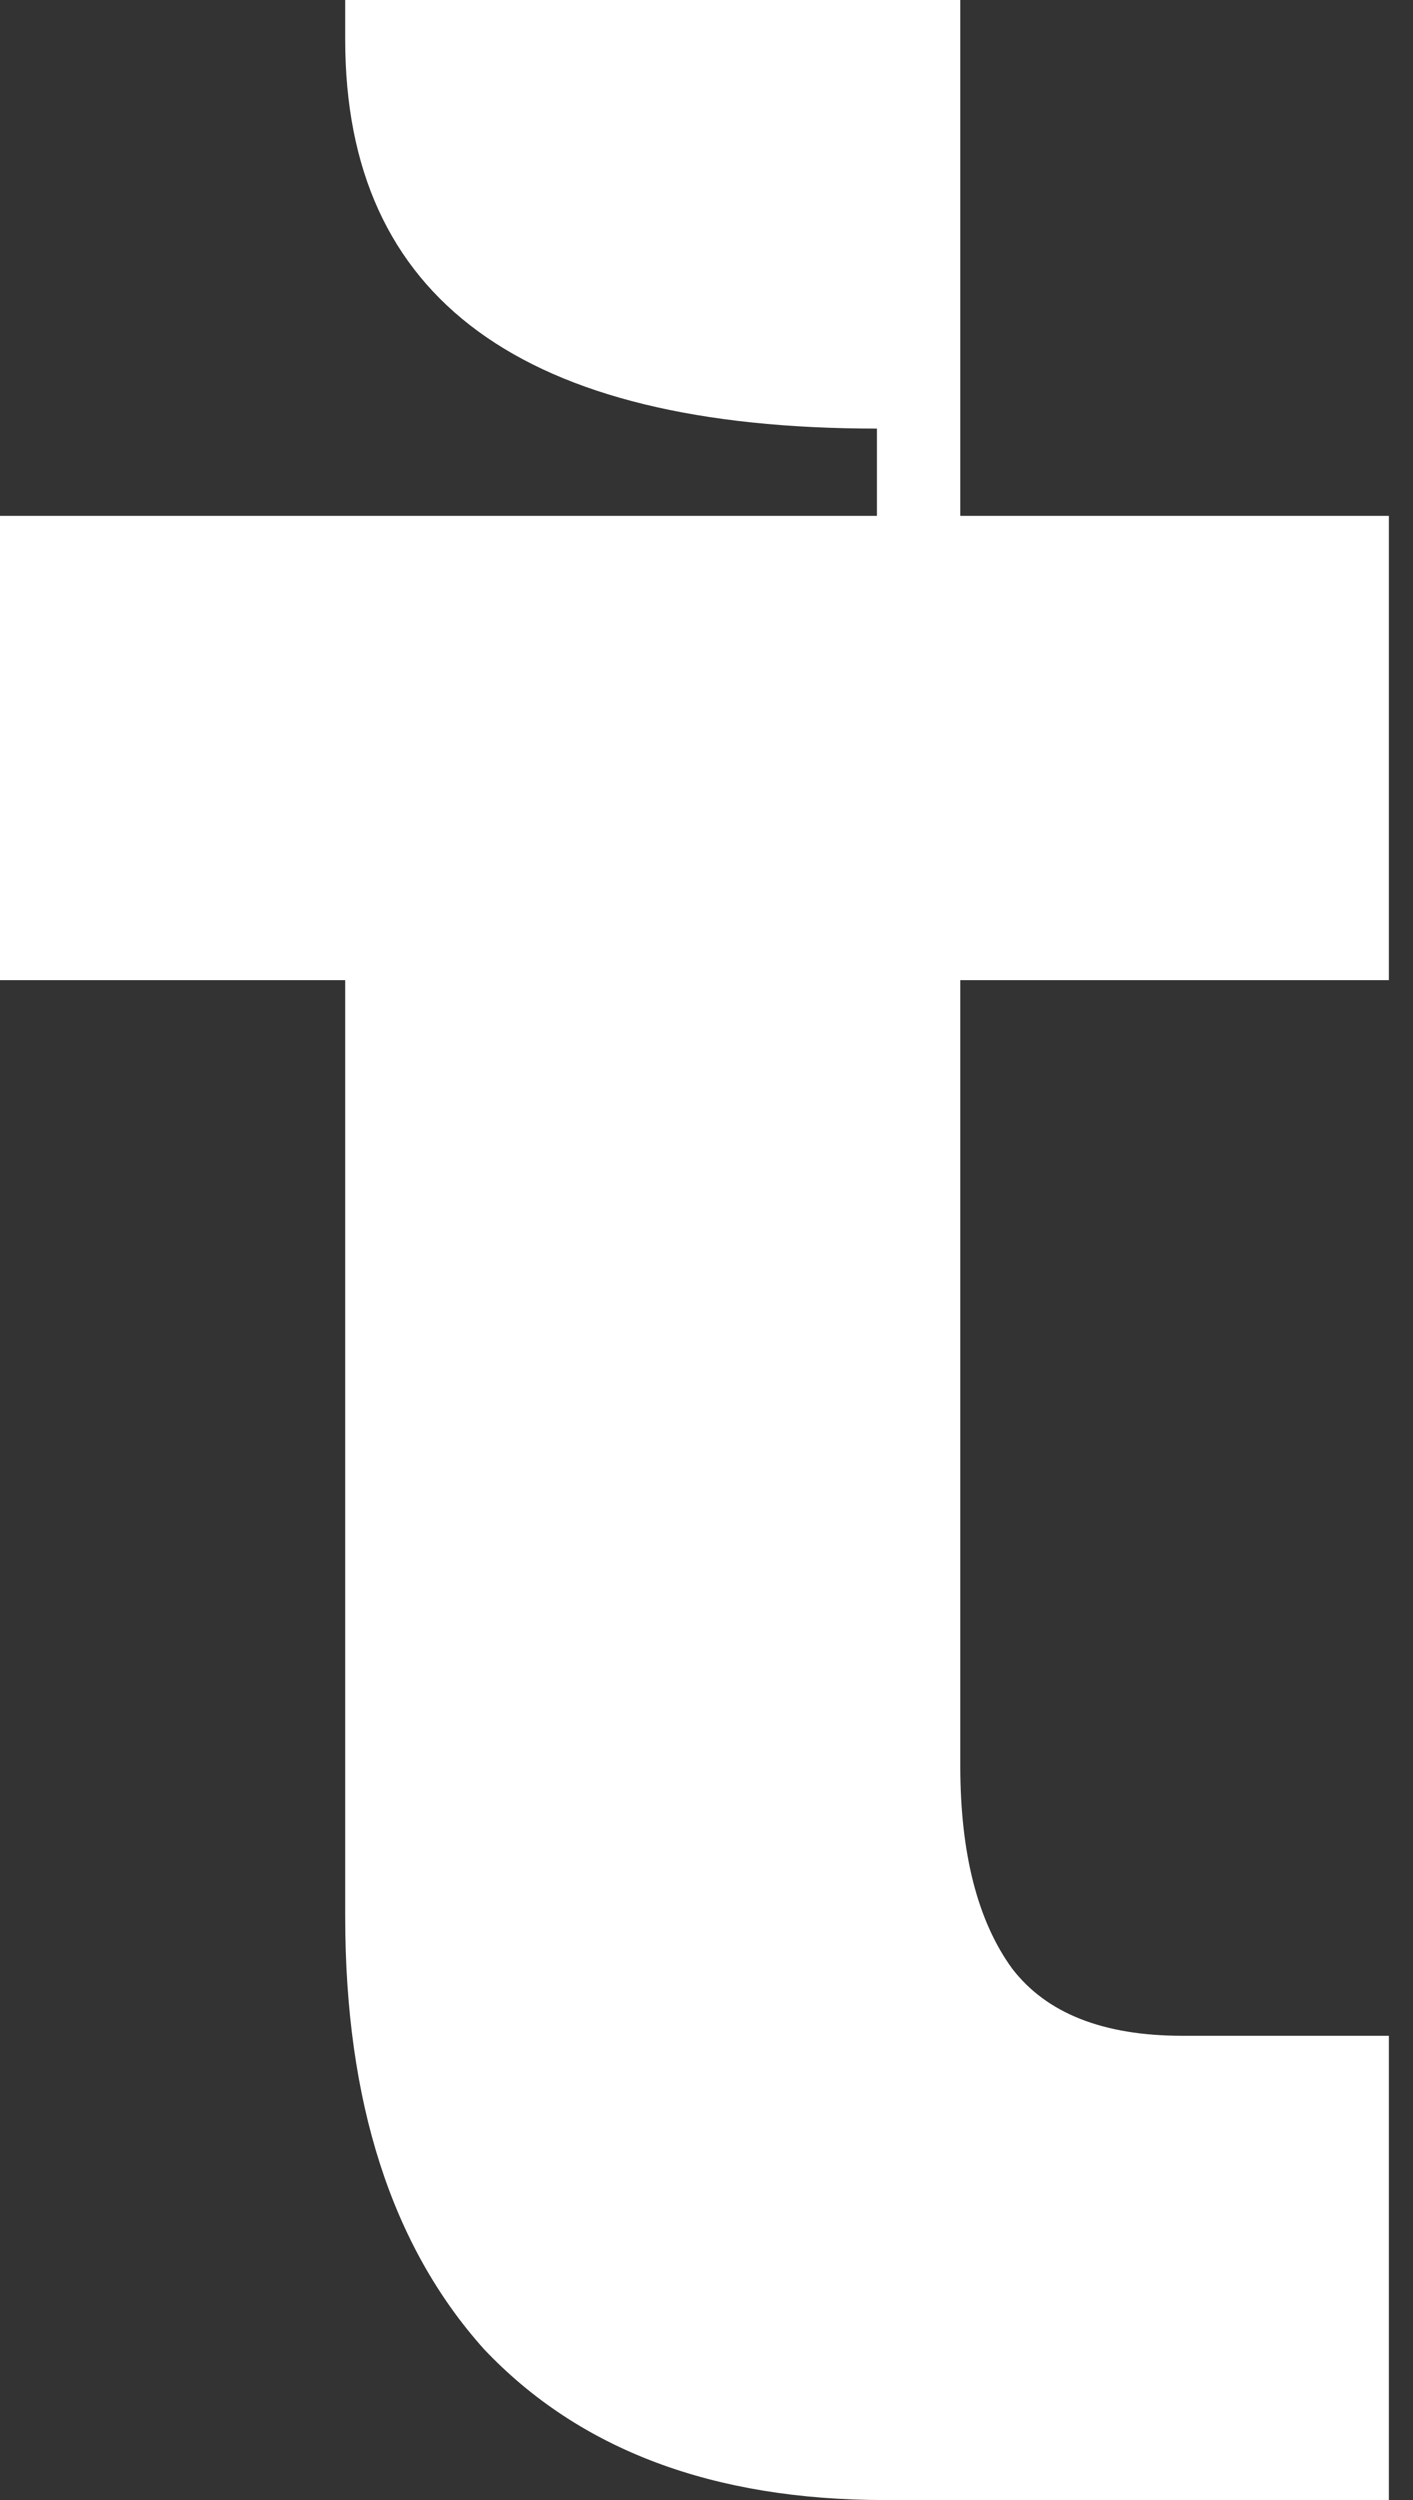 <svg width="13" height="23" viewBox="0 0 13 23" fill="none" xmlns="http://www.w3.org/2000/svg">
<rect x="0" y="0" width="13" height="23" fill="#333333" stroke="none"/>
<path d="M8.141 23C6.559 23 5.33 22.538 4.454 21.613C3.602 20.663 3.176 19.337 3.176 17.633V9.017H0V4.746H8.068V3.943C4.807 3.943 3.176 2.75 3.176 0.365V0H8.835V4.746H12.778V9.017H8.835V16.246C8.835 17.049 8.993 17.67 9.31 18.108C9.626 18.522 10.149 18.729 10.879 18.729H12.778V23H8.141Z" fill="white"/>
</svg>
